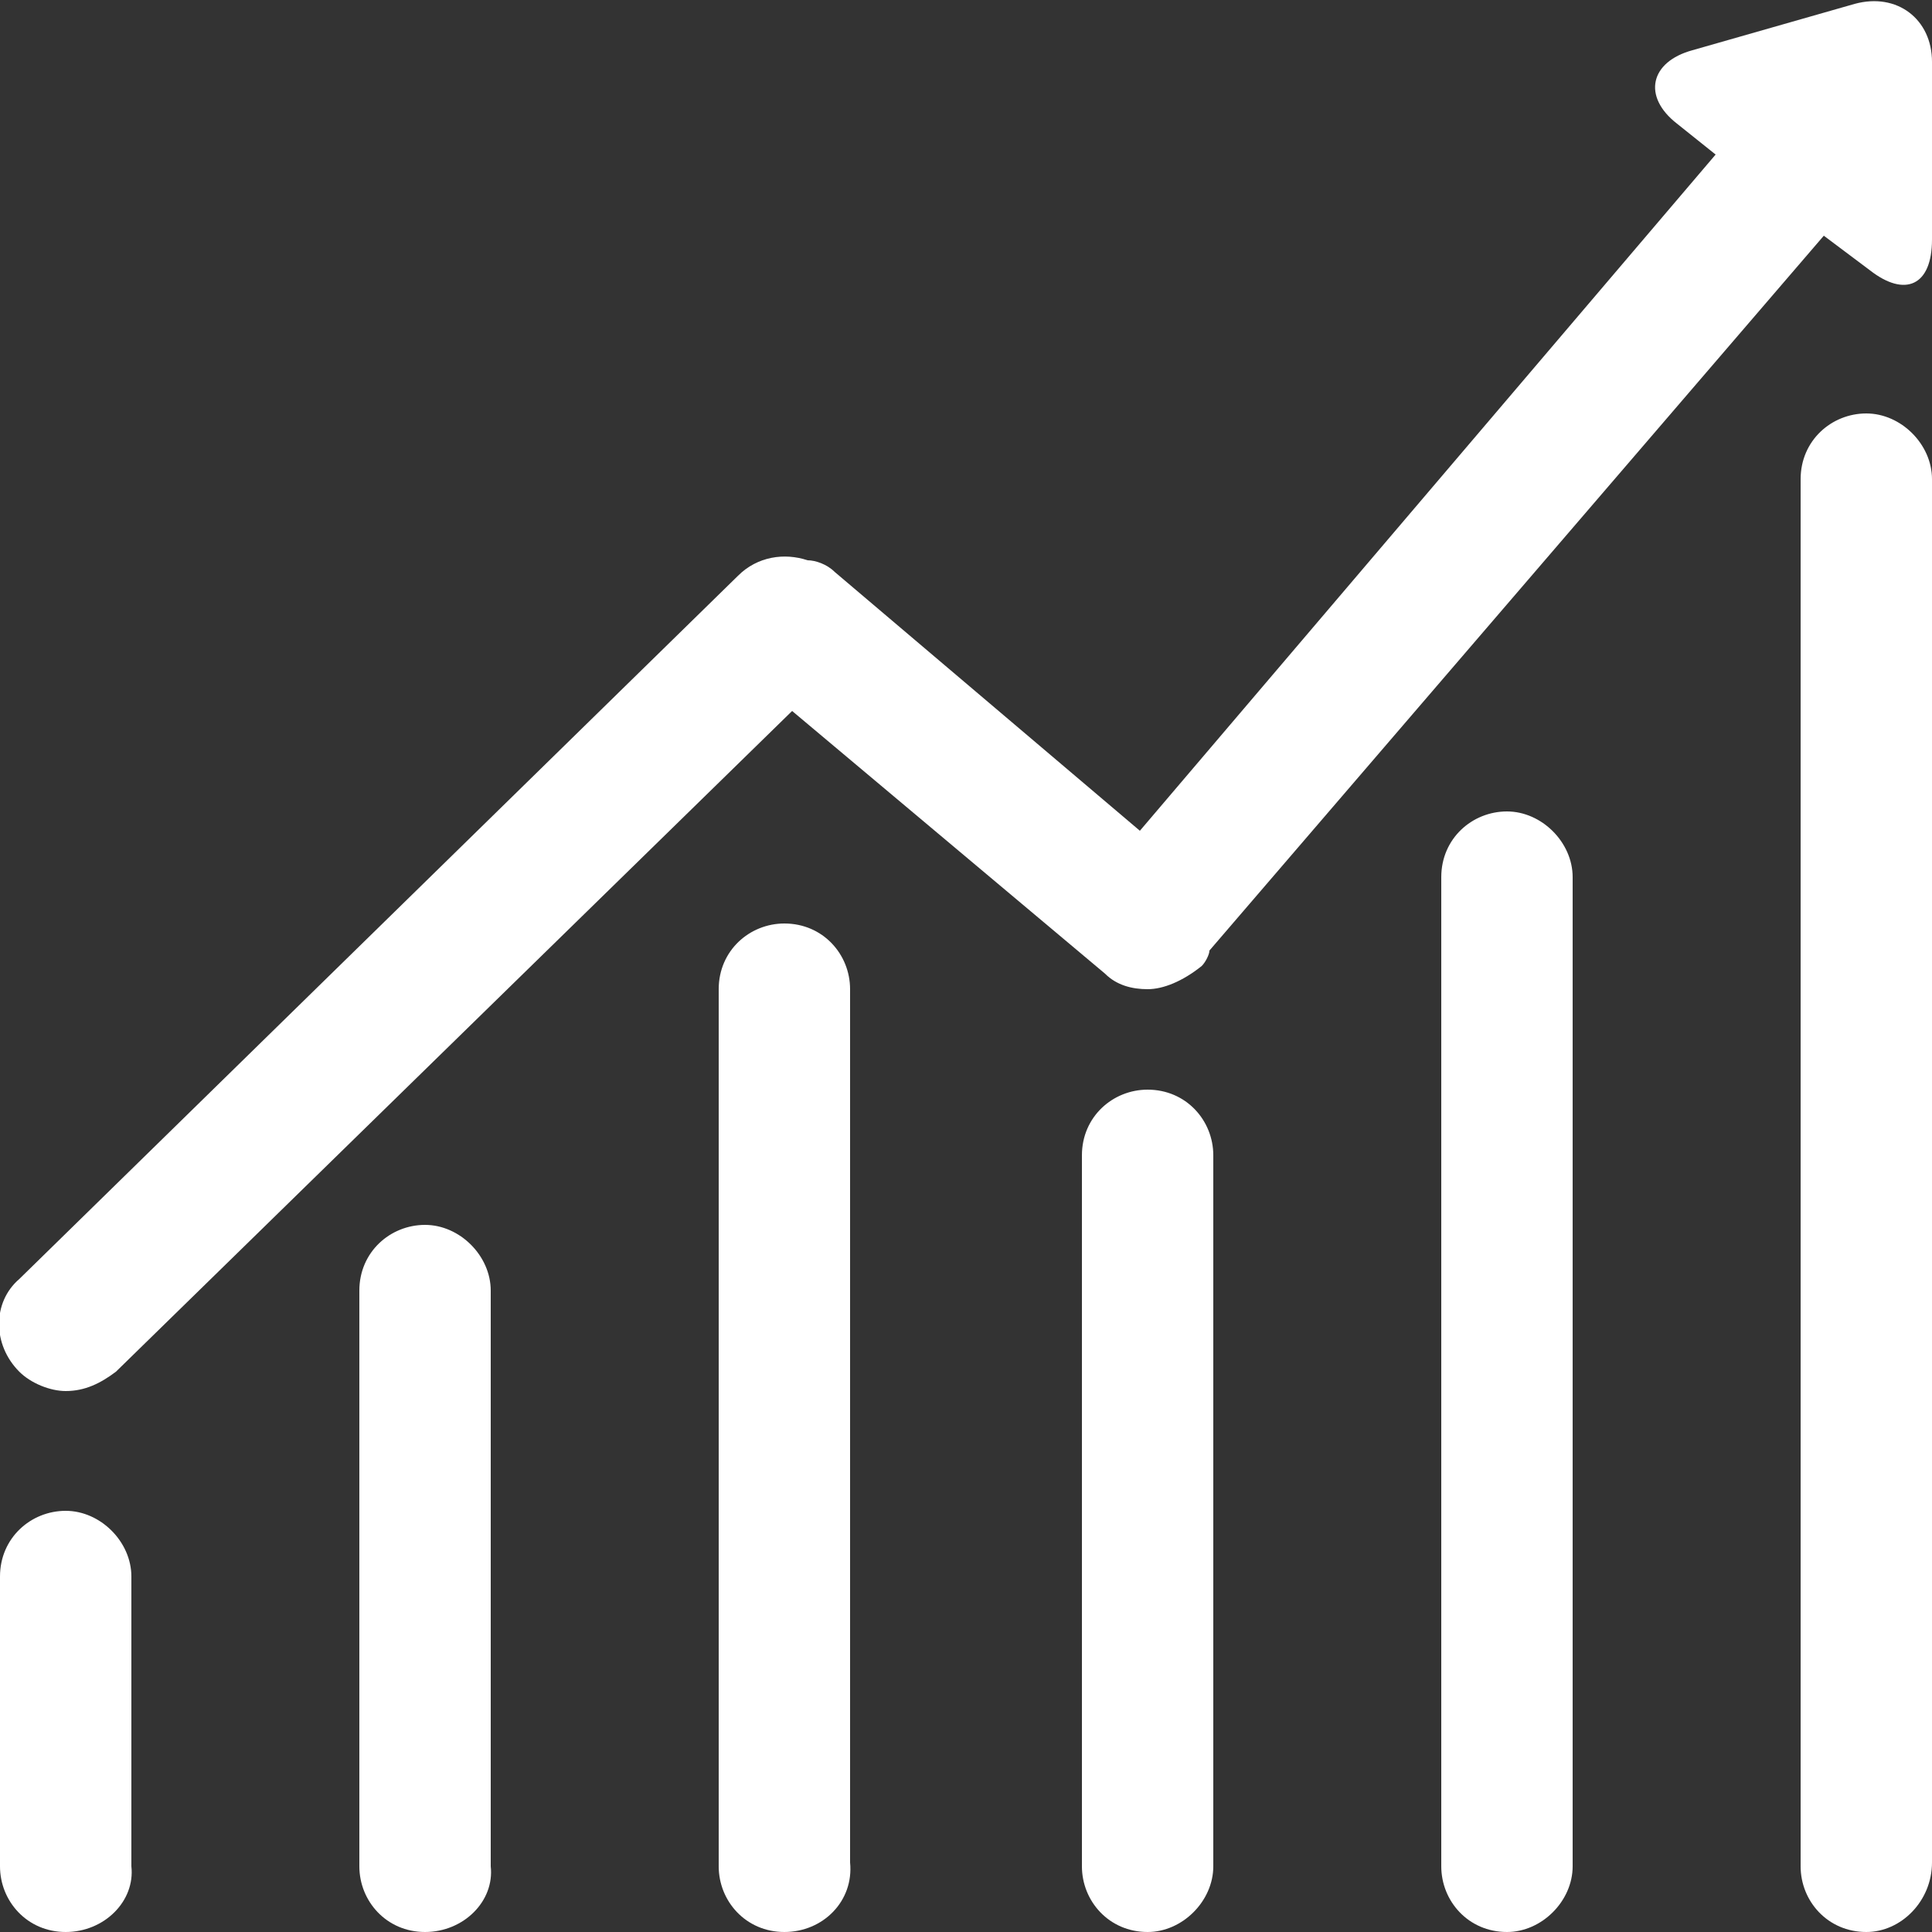 <?xml version="1.0" encoding="utf-8"?>
<!-- Generator: Adobe Illustrator 21.1.0, SVG Export Plug-In . SVG Version: 6.00 Build 0)  -->
<svg fill="#fff" version="1.1" id="Layer_1" xmlns="http://www.w3.org/2000/svg" xmlns:xlink="http://www.w3.org/1999/xlink" x="0px" y="0px"
	 viewBox="0 0 50 50" style="enable-background:new 0 0 50 50;" xml:space="preserve">
<rect x="0" y="0" width="50" height="50" fill="#333333" stroke="none"/>
<g>
	<path d="M1.7,39.1c-0.9,0-1.7,0.7-1.7,1.7v7.5C0,49.2,0.7,50,1.7,50s1.8-0.8,1.7-1.7v-7.5C3.4,39.9,2.6,39.1,1.7,39.1z"/>
	<path d="M11,31.7c-0.9,0-1.7,0.7-1.7,1.7v14.9C9.3,49.2,10,50,11,50s1.8-0.8,1.7-1.7V33.4C12.7,32.5,11.9,31.7,11,31.7z"/>
	<path d="M20.3,23.9c-0.9,0-1.7,0.7-1.7,1.7v22.7c0,0.9,0.7,1.7,1.7,1.7s1.8-0.8,1.7-1.8V25.6C22,24.7,21.3,23.9,20.3,23.9z"/>
	<path d="M29.7,28.2c-0.9,0-1.7,0.7-1.7,1.7v18.4c0,0.9,0.7,1.7,1.7,1.7c0.9,0,1.7-0.8,1.7-1.7V29.9C31.4,29,30.7,28.2,29.7,28.2z"
		/>
	<path d="M39,21c-0.9,0-1.7,0.7-1.7,1.7v25.6c0,0.9,0.7,1.7,1.7,1.7c0.9,0,1.7-0.8,1.7-1.7V22.7C40.7,21.8,39.9,21,39,21z"/>
	<path d="M48.3,10.7c-0.9,0-1.7,0.7-1.7,1.7v35.9c0,0.9,0.7,1.7,1.7,1.7c0.9,0,1.7-0.8,1.7-1.8V12.4C50,11.5,49.2,10.7,48.3,10.7z"
		/>
	<path d="M48,0.1l-4.2,1.2c-1.1,0.3-1.3,1.2-0.4,1.9l1,0.8L29.5,21.5l-7.9-6.7c-0.2-0.2-0.5-0.3-0.7-0.3c-0.6-0.2-1.3-0.1-1.8,0.4
		L0.5,33.1c-0.7,0.6-0.7,1.7,0,2.4C0.8,35.8,1.3,36,1.7,36c0.5,0,0.9-0.2,1.3-0.5l17.5-17.1l8.1,6.8c0.3,0.3,0.7,0.4,1.1,0.4
		c0.4,0,0.9-0.2,1.4-0.6c0.1-0.1,0.2-0.3,0.2-0.4L47.2,6.1L48.4,7C49.3,7.7,50,7.4,50,6.2V1.6C50,0.5,49.1-0.2,48,0.1z"/>
</g>
</svg>
